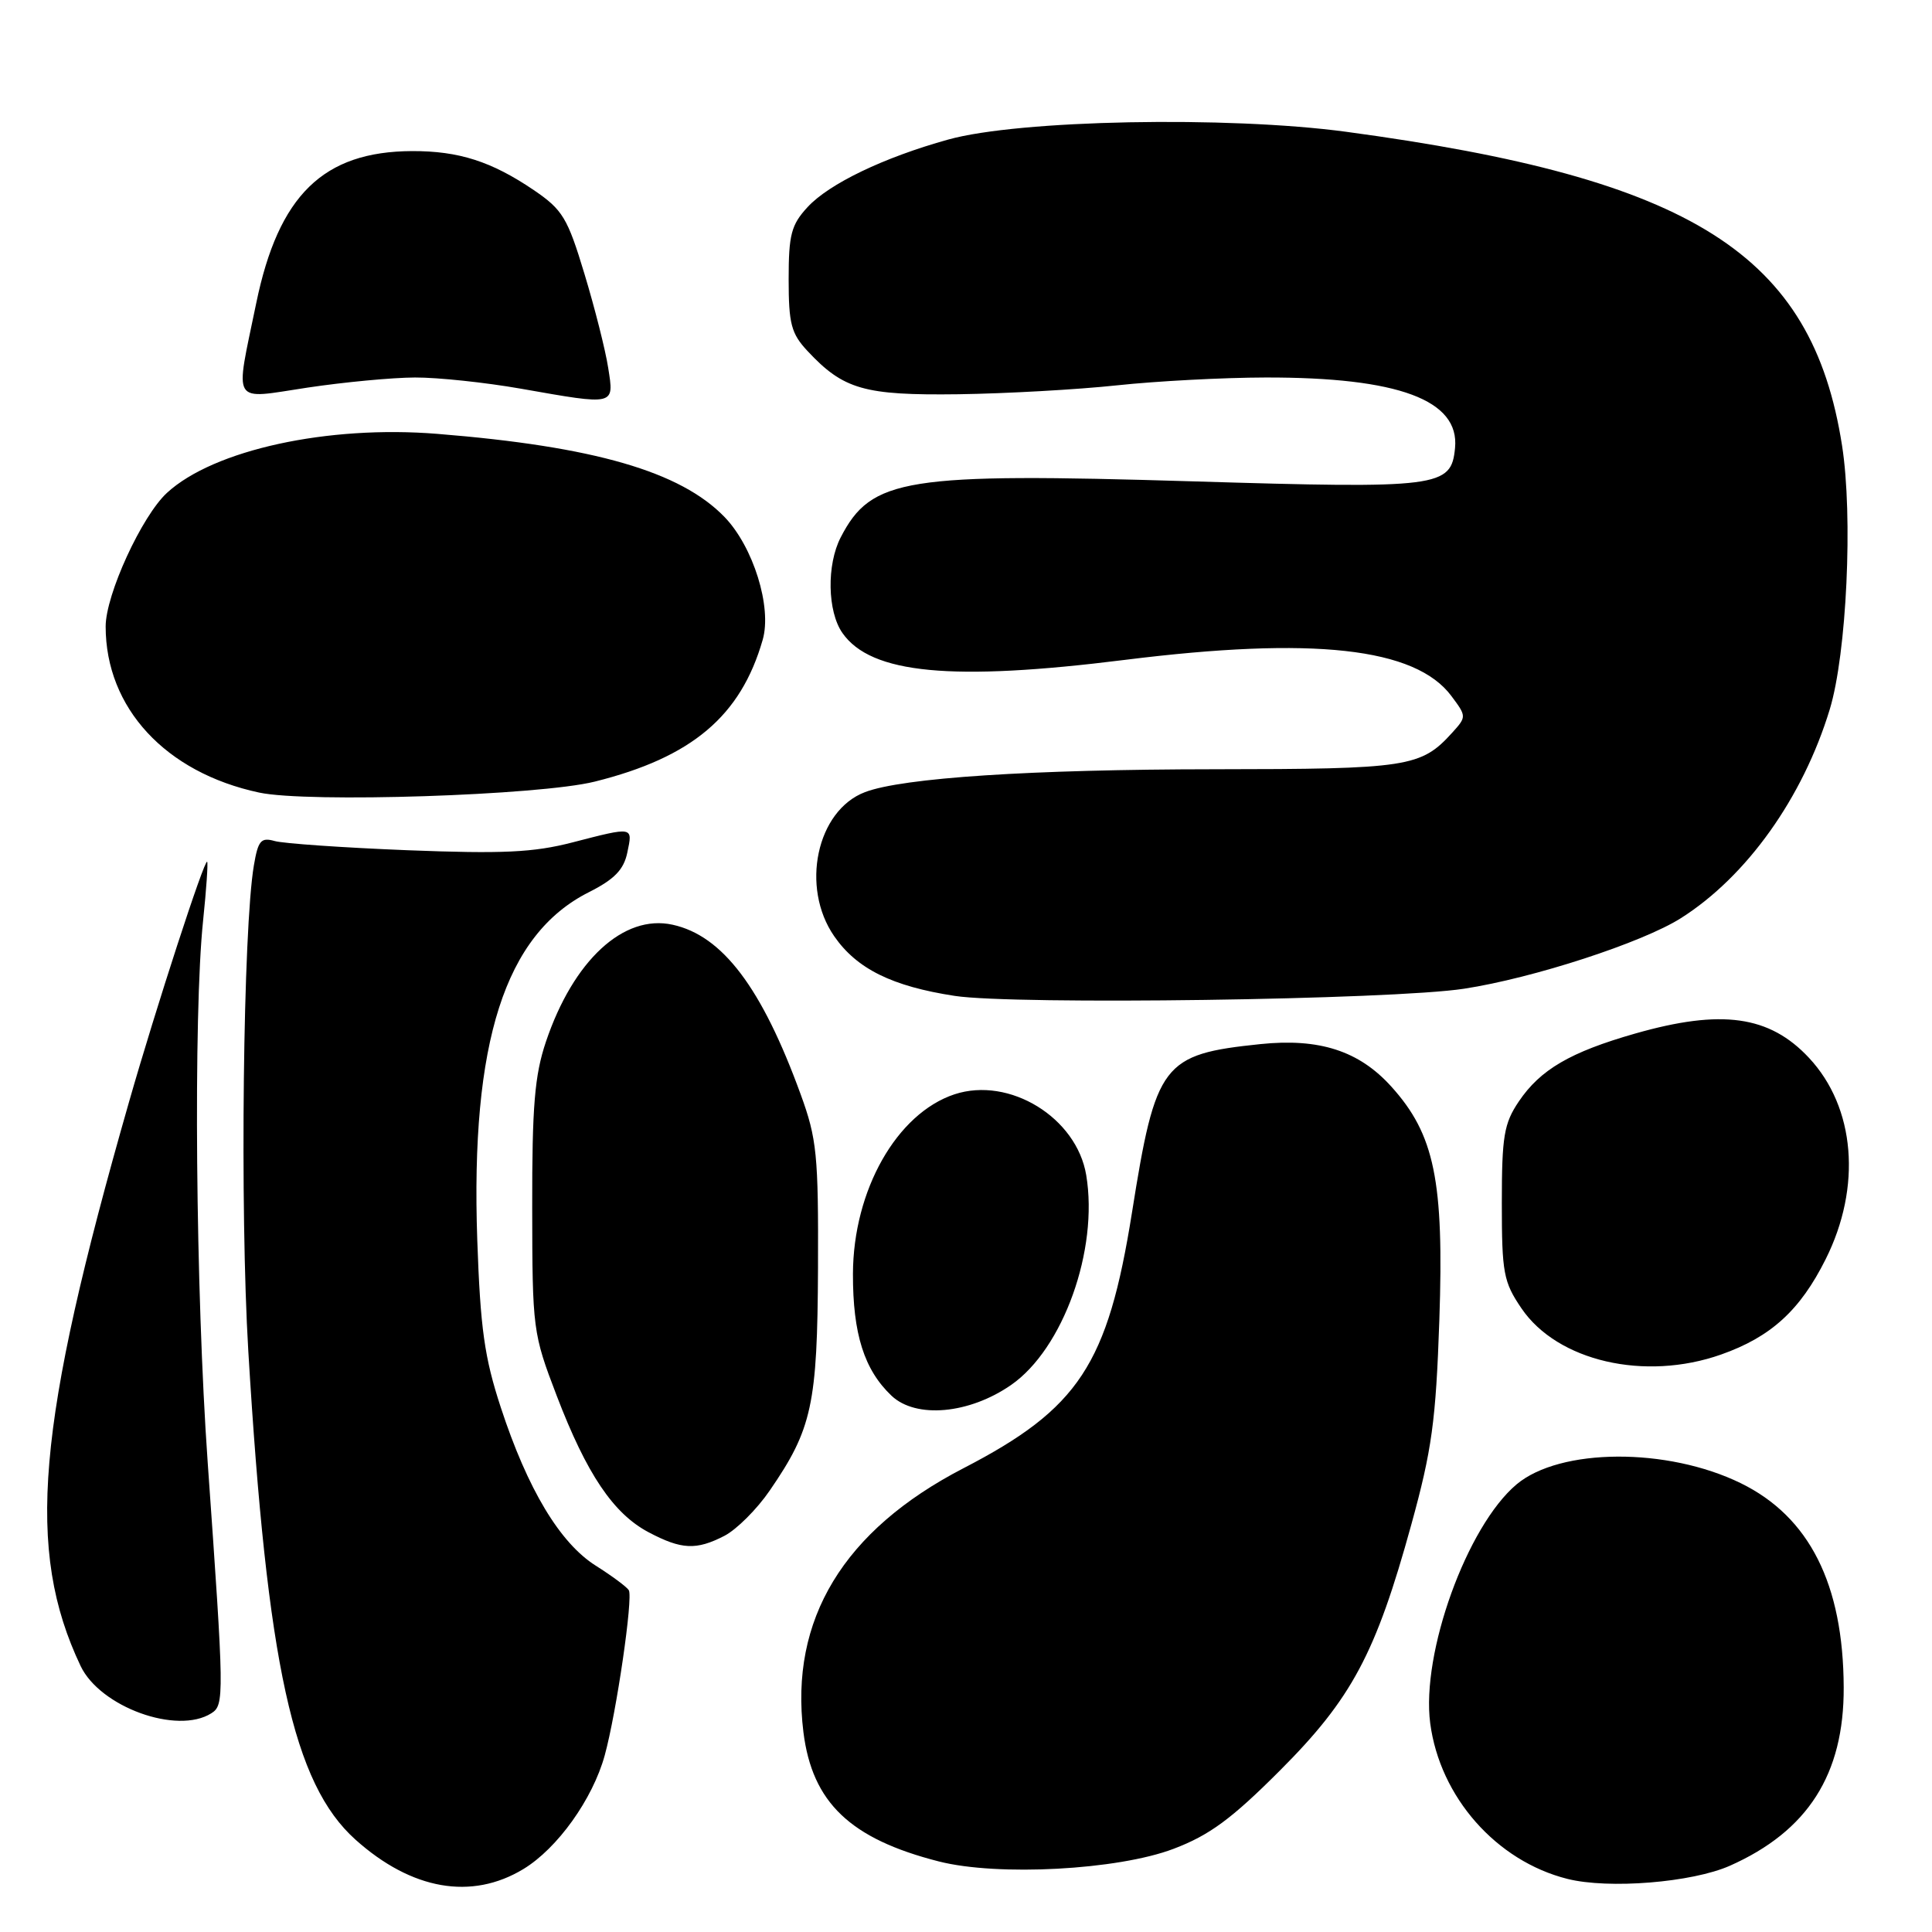 <?xml version="1.0" encoding="UTF-8" standalone="no"?>
<!DOCTYPE svg PUBLIC "-//W3C//DTD SVG 1.1//EN" "http://www.w3.org/Graphics/SVG/1.1/DTD/svg11.dtd" >
<svg xmlns="http://www.w3.org/2000/svg" xmlns:xlink="http://www.w3.org/1999/xlink" version="1.1" viewBox="0 0 256 256">
 <g >
 <path fill="currentColor"
d=" M 69.35 247.66 C 73.86 244.93 78.54 238.39 80.13 232.59 C 81.69 226.91 83.91 211.67 83.32 210.71 C 83.05 210.27 81.08 208.81 78.94 207.46 C 74.19 204.46 69.91 197.33 66.36 186.50 C 64.19 179.88 63.65 176.04 63.24 164.29 C 62.34 138.09 66.91 123.83 78.01 118.23 C 81.41 116.52 82.65 115.24 83.12 112.98 C 83.85 109.50 84.01 109.52 75.83 111.63 C 70.69 112.96 66.58 113.15 54.00 112.66 C 45.47 112.32 37.55 111.77 36.39 111.44 C 34.58 110.93 34.20 111.37 33.64 114.67 C 32.21 123.08 31.78 160.28 32.90 179.00 C 35.40 220.63 38.85 236.37 47.11 243.77 C 54.55 250.43 62.48 251.82 69.35 247.66 Z  M 229.22 247.22 C 239.55 242.63 244.35 235.11 244.30 223.59 C 244.25 209.90 239.75 200.98 230.66 196.53 C 220.93 191.77 206.71 191.85 200.95 196.69 C 194.37 202.23 188.30 219.05 189.51 228.34 C 190.80 238.12 198.26 246.59 207.68 248.96 C 213.15 250.34 224.21 249.44 229.22 247.22 Z  M 155.50 244.98 C 160.25 243.18 163.19 241.02 169.60 234.60 C 179.11 225.08 182.30 219.12 187.01 202.00 C 189.73 192.14 190.26 188.29 190.72 174.94 C 191.35 156.45 190.09 150.32 184.35 143.97 C 180.08 139.24 174.82 137.54 167.00 138.35 C 154.02 139.70 153.14 140.85 149.99 160.69 C 146.78 180.83 142.95 186.64 127.66 194.55 C 111.76 202.78 104.60 214.60 106.46 229.54 C 107.63 238.85 112.67 243.66 124.40 246.65 C 132.21 248.64 148.11 247.79 155.50 244.98 Z  M 28.00 227.02 C 29.74 225.92 29.72 224.89 27.52 193.77 C 25.92 171.15 25.61 134.43 26.91 122.00 C 27.34 117.88 27.58 114.36 27.45 114.19 C 27.11 113.74 20.67 133.52 17.10 146.00 C 4.80 188.94 3.39 205.38 10.68 220.75 C 13.27 226.19 23.47 229.89 28.00 227.02 Z  M 96.00 203.50 C 97.60 202.67 100.30 199.98 101.99 197.51 C 107.61 189.34 108.31 186.11 108.39 168.00 C 108.45 153.04 108.24 150.89 106.09 145.00 C 100.95 130.88 95.74 123.98 89.12 122.53 C 82.63 121.10 75.97 127.26 72.34 138.03 C 70.84 142.48 70.50 146.58 70.52 160.00 C 70.54 176.17 70.60 176.67 73.77 184.95 C 77.74 195.32 81.27 200.56 85.94 203.03 C 90.31 205.34 92.26 205.43 96.00 203.50 Z  M 133.97 183.52 C 140.88 178.73 145.58 165.60 143.93 155.71 C 142.66 148.08 133.75 142.61 126.48 145.00 C 118.82 147.54 113.06 157.71 113.02 168.78 C 113.00 176.75 114.51 181.51 118.14 184.95 C 121.38 188.00 128.41 187.37 133.97 183.52 Z  M 228.06 179.48 C 234.66 177.15 238.53 173.62 241.91 166.85 C 246.71 157.26 245.84 146.74 239.70 140.17 C 234.47 134.57 228.12 133.68 216.67 136.95 C 208.06 139.41 204.10 141.73 201.25 145.95 C 199.28 148.87 199.00 150.57 199.00 159.42 C 199.00 168.67 199.22 169.86 201.60 173.36 C 206.36 180.37 217.95 183.05 228.06 179.48 Z  M 194.00 131.01 C 203.16 129.61 217.62 124.90 222.73 121.66 C 231.46 116.13 238.89 105.70 242.45 94.00 C 244.70 86.60 245.55 68.39 244.08 59.03 C 240.11 33.64 224.32 23.65 178.36 17.46 C 162.65 15.35 135.01 15.88 125.65 18.49 C 117.11 20.86 109.85 24.35 107.00 27.45 C 104.84 29.79 104.50 31.10 104.50 37.00 C 104.50 42.91 104.84 44.20 107.00 46.51 C 111.77 51.62 114.51 52.40 127.00 52.24 C 133.32 52.15 142.78 51.62 148.00 51.06 C 153.22 50.50 162.09 50.03 167.70 50.02 C 185.31 49.99 193.42 53.01 192.80 59.36 C 192.30 64.58 190.80 64.77 158.00 63.78 C 119.94 62.63 115.46 63.34 111.40 71.20 C 109.52 74.83 109.63 81.03 111.63 83.88 C 115.42 89.29 126.10 90.31 149.03 87.44 C 174.00 84.32 187.54 85.81 192.32 92.23 C 194.33 94.92 194.33 94.98 192.43 97.08 C 188.29 101.65 186.60 101.91 160.88 101.93 C 136.62 101.95 119.60 103.06 114.62 104.96 C 108.21 107.39 106.04 117.57 110.54 124.06 C 113.53 128.38 118.21 130.69 126.50 131.96 C 134.46 133.18 184.48 132.48 194.00 131.01 Z  M 78.80 103.57 C 91.68 100.36 98.16 94.89 101.06 84.78 C 102.31 80.45 99.81 72.44 96.00 68.50 C 90.16 62.47 78.72 59.16 57.96 57.49 C 43.43 56.31 28.32 59.61 22.13 65.30 C 18.79 68.37 14.00 78.80 14.00 83.01 C 14.00 93.79 21.92 102.37 34.34 105.02 C 40.79 106.40 71.46 105.40 78.80 103.57 Z  M 55.00 50.02 C 58.02 50.01 64.33 50.68 69.00 51.50 C 81.62 53.72 81.38 53.78 80.59 48.75 C 80.23 46.41 78.81 40.80 77.44 36.28 C 75.20 28.86 74.55 27.79 70.73 25.19 C 65.13 21.39 60.79 20.00 54.60 20.02 C 42.84 20.07 36.90 25.86 33.95 40.18 C 31.12 53.90 30.51 52.90 40.75 51.36 C 45.56 50.64 51.98 50.03 55.00 50.02 Z "/>
</g>
</svg>